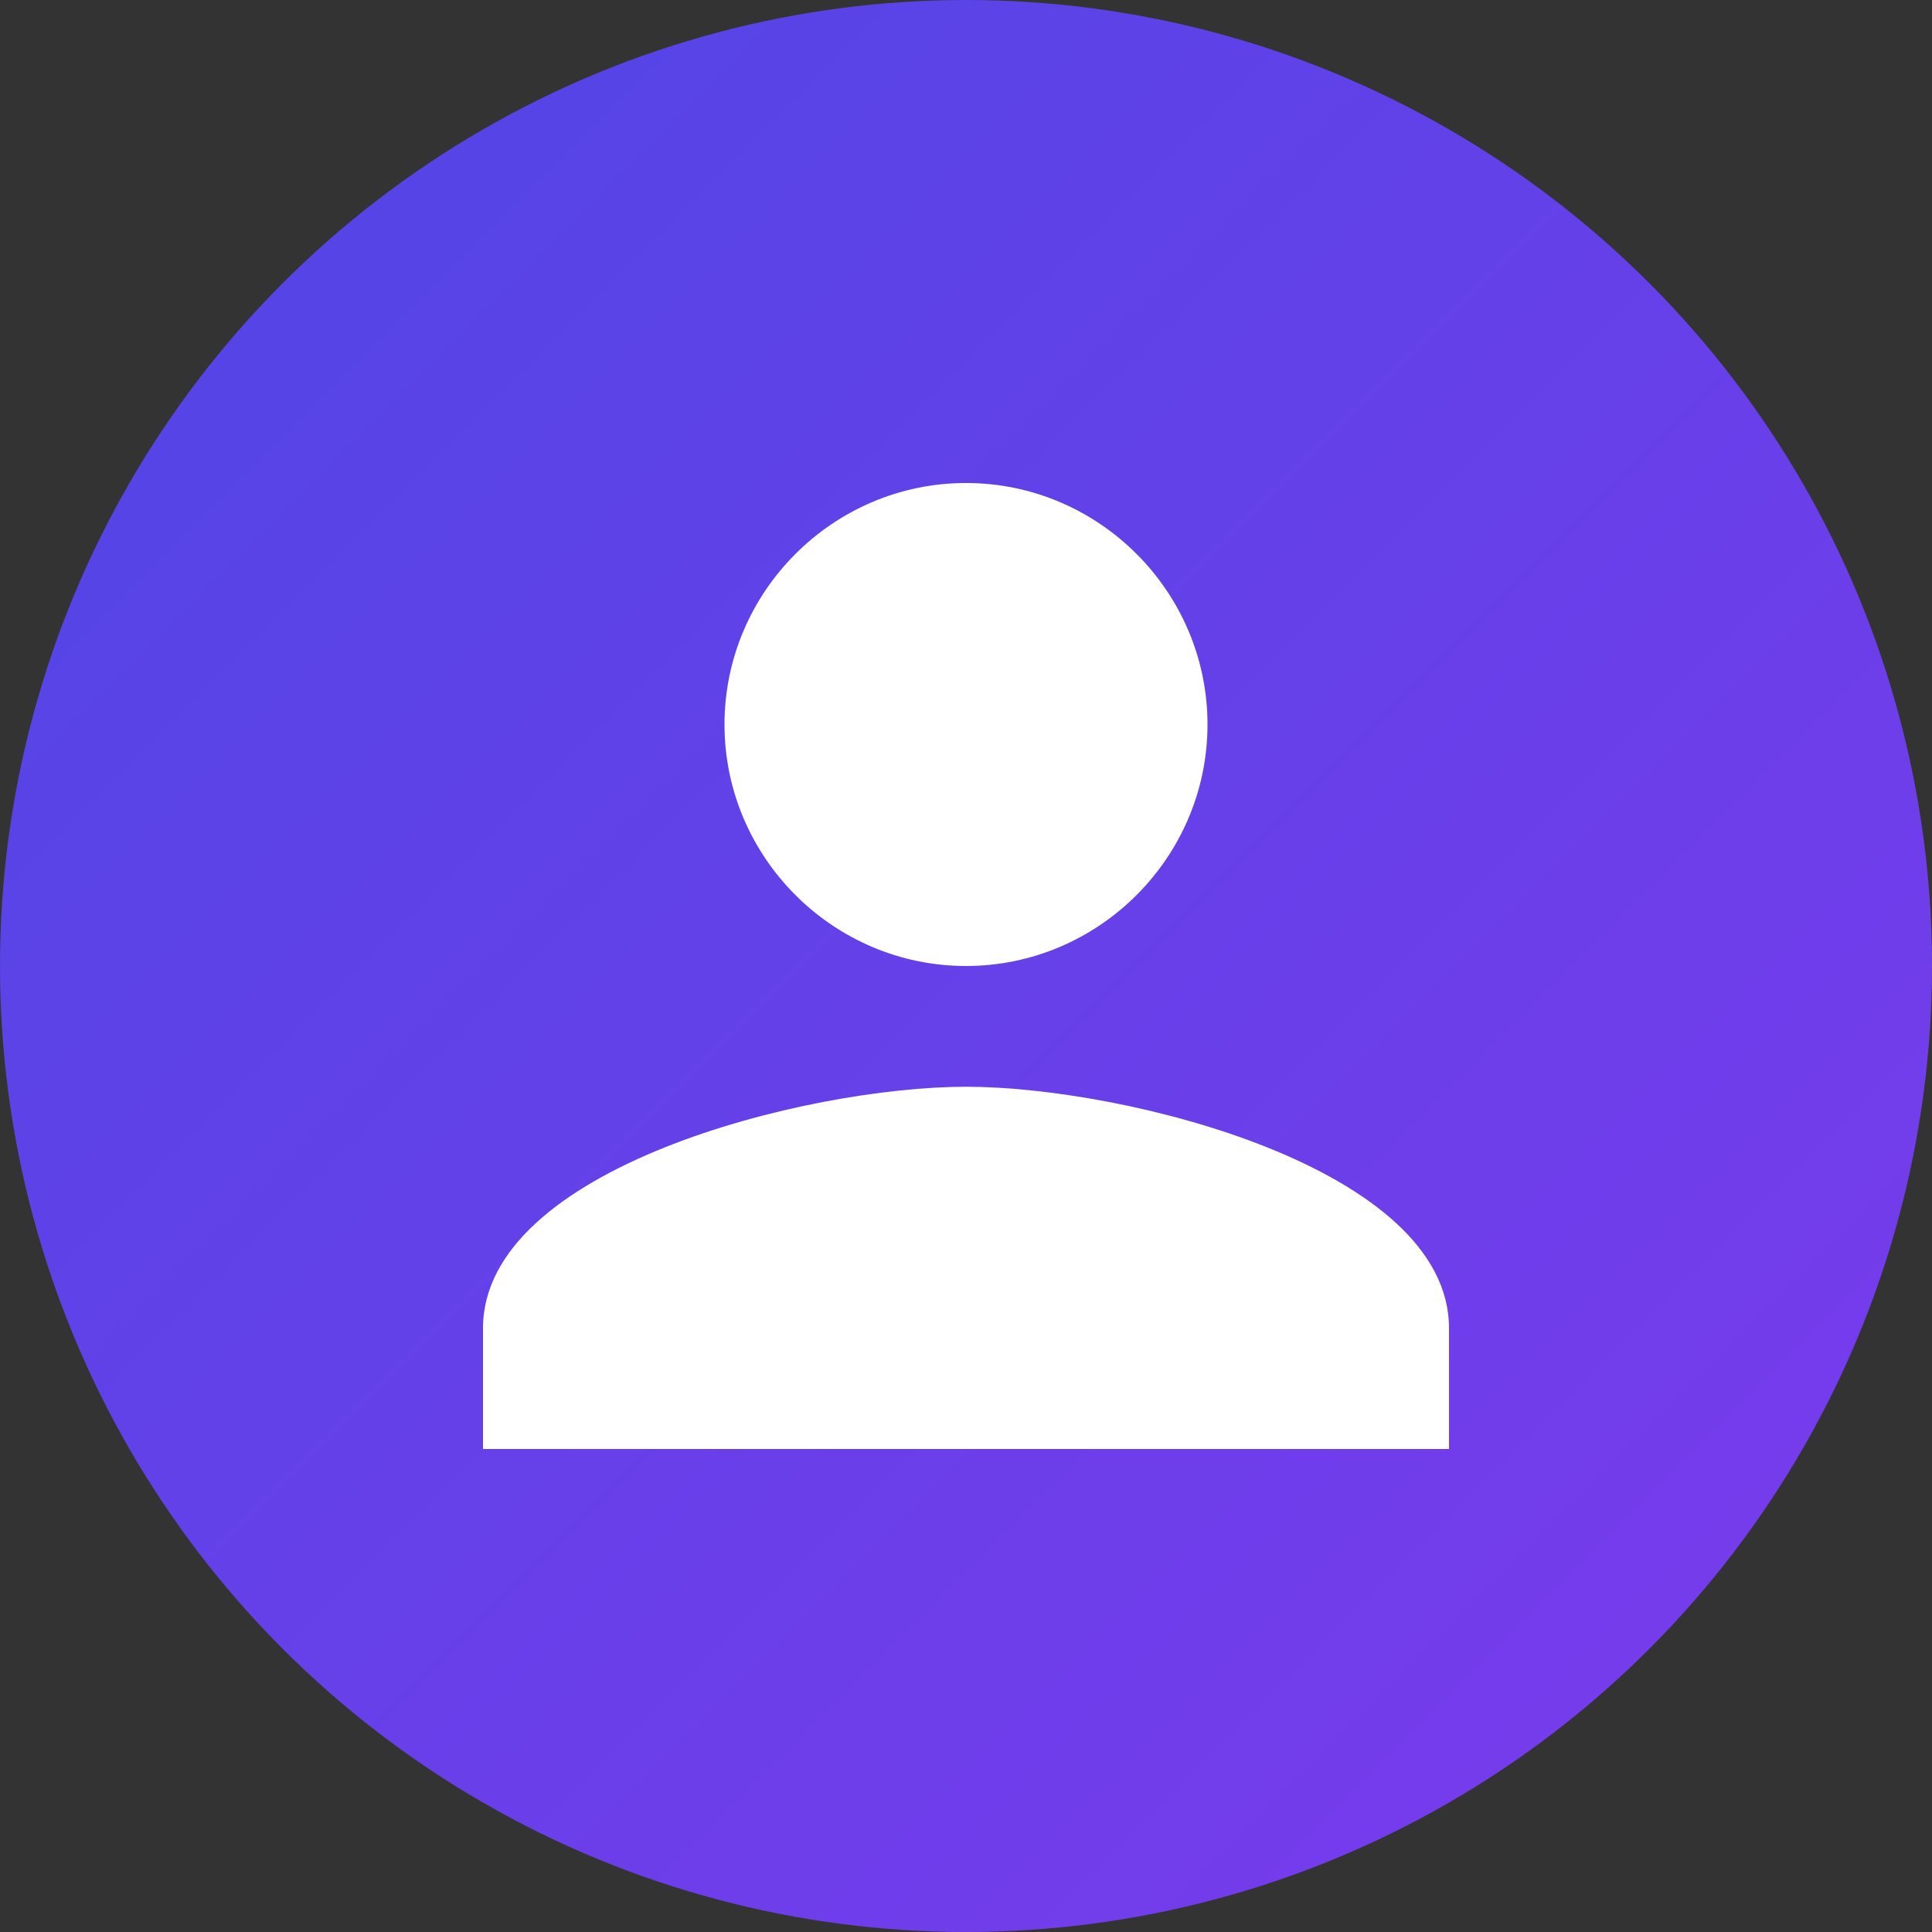 <svg xmlns="http://www.w3.org/2000/svg" viewBox="0 0 64 64">
  <rect x="0" y="0" width="64" height="64" fill="#333333" stroke="none"/>
  <defs>
    <linearGradient id="residentGradient" x1="0%" y1="0%" x2="100%" y2="100%">
      <stop offset="0%" style="stop-color:#4F46E5"/>
      <stop offset="100%" style="stop-color:#7C3AED"/>
    </linearGradient>
  </defs>
  <circle cx="32" cy="32" r="32" fill="url(#residentGradient)"/>
  <path 
    d="M32 16c-4.4 0-8 3.6-8 8s3.6 8 8 8 8-3.6 8-8-3.6-8-8-8zm0 20c-5.3 0-16 2.7-16 8v4h32v-4c0-5.3-10.7-8-16-8z"
    fill="#ffffff"
  />
</svg>